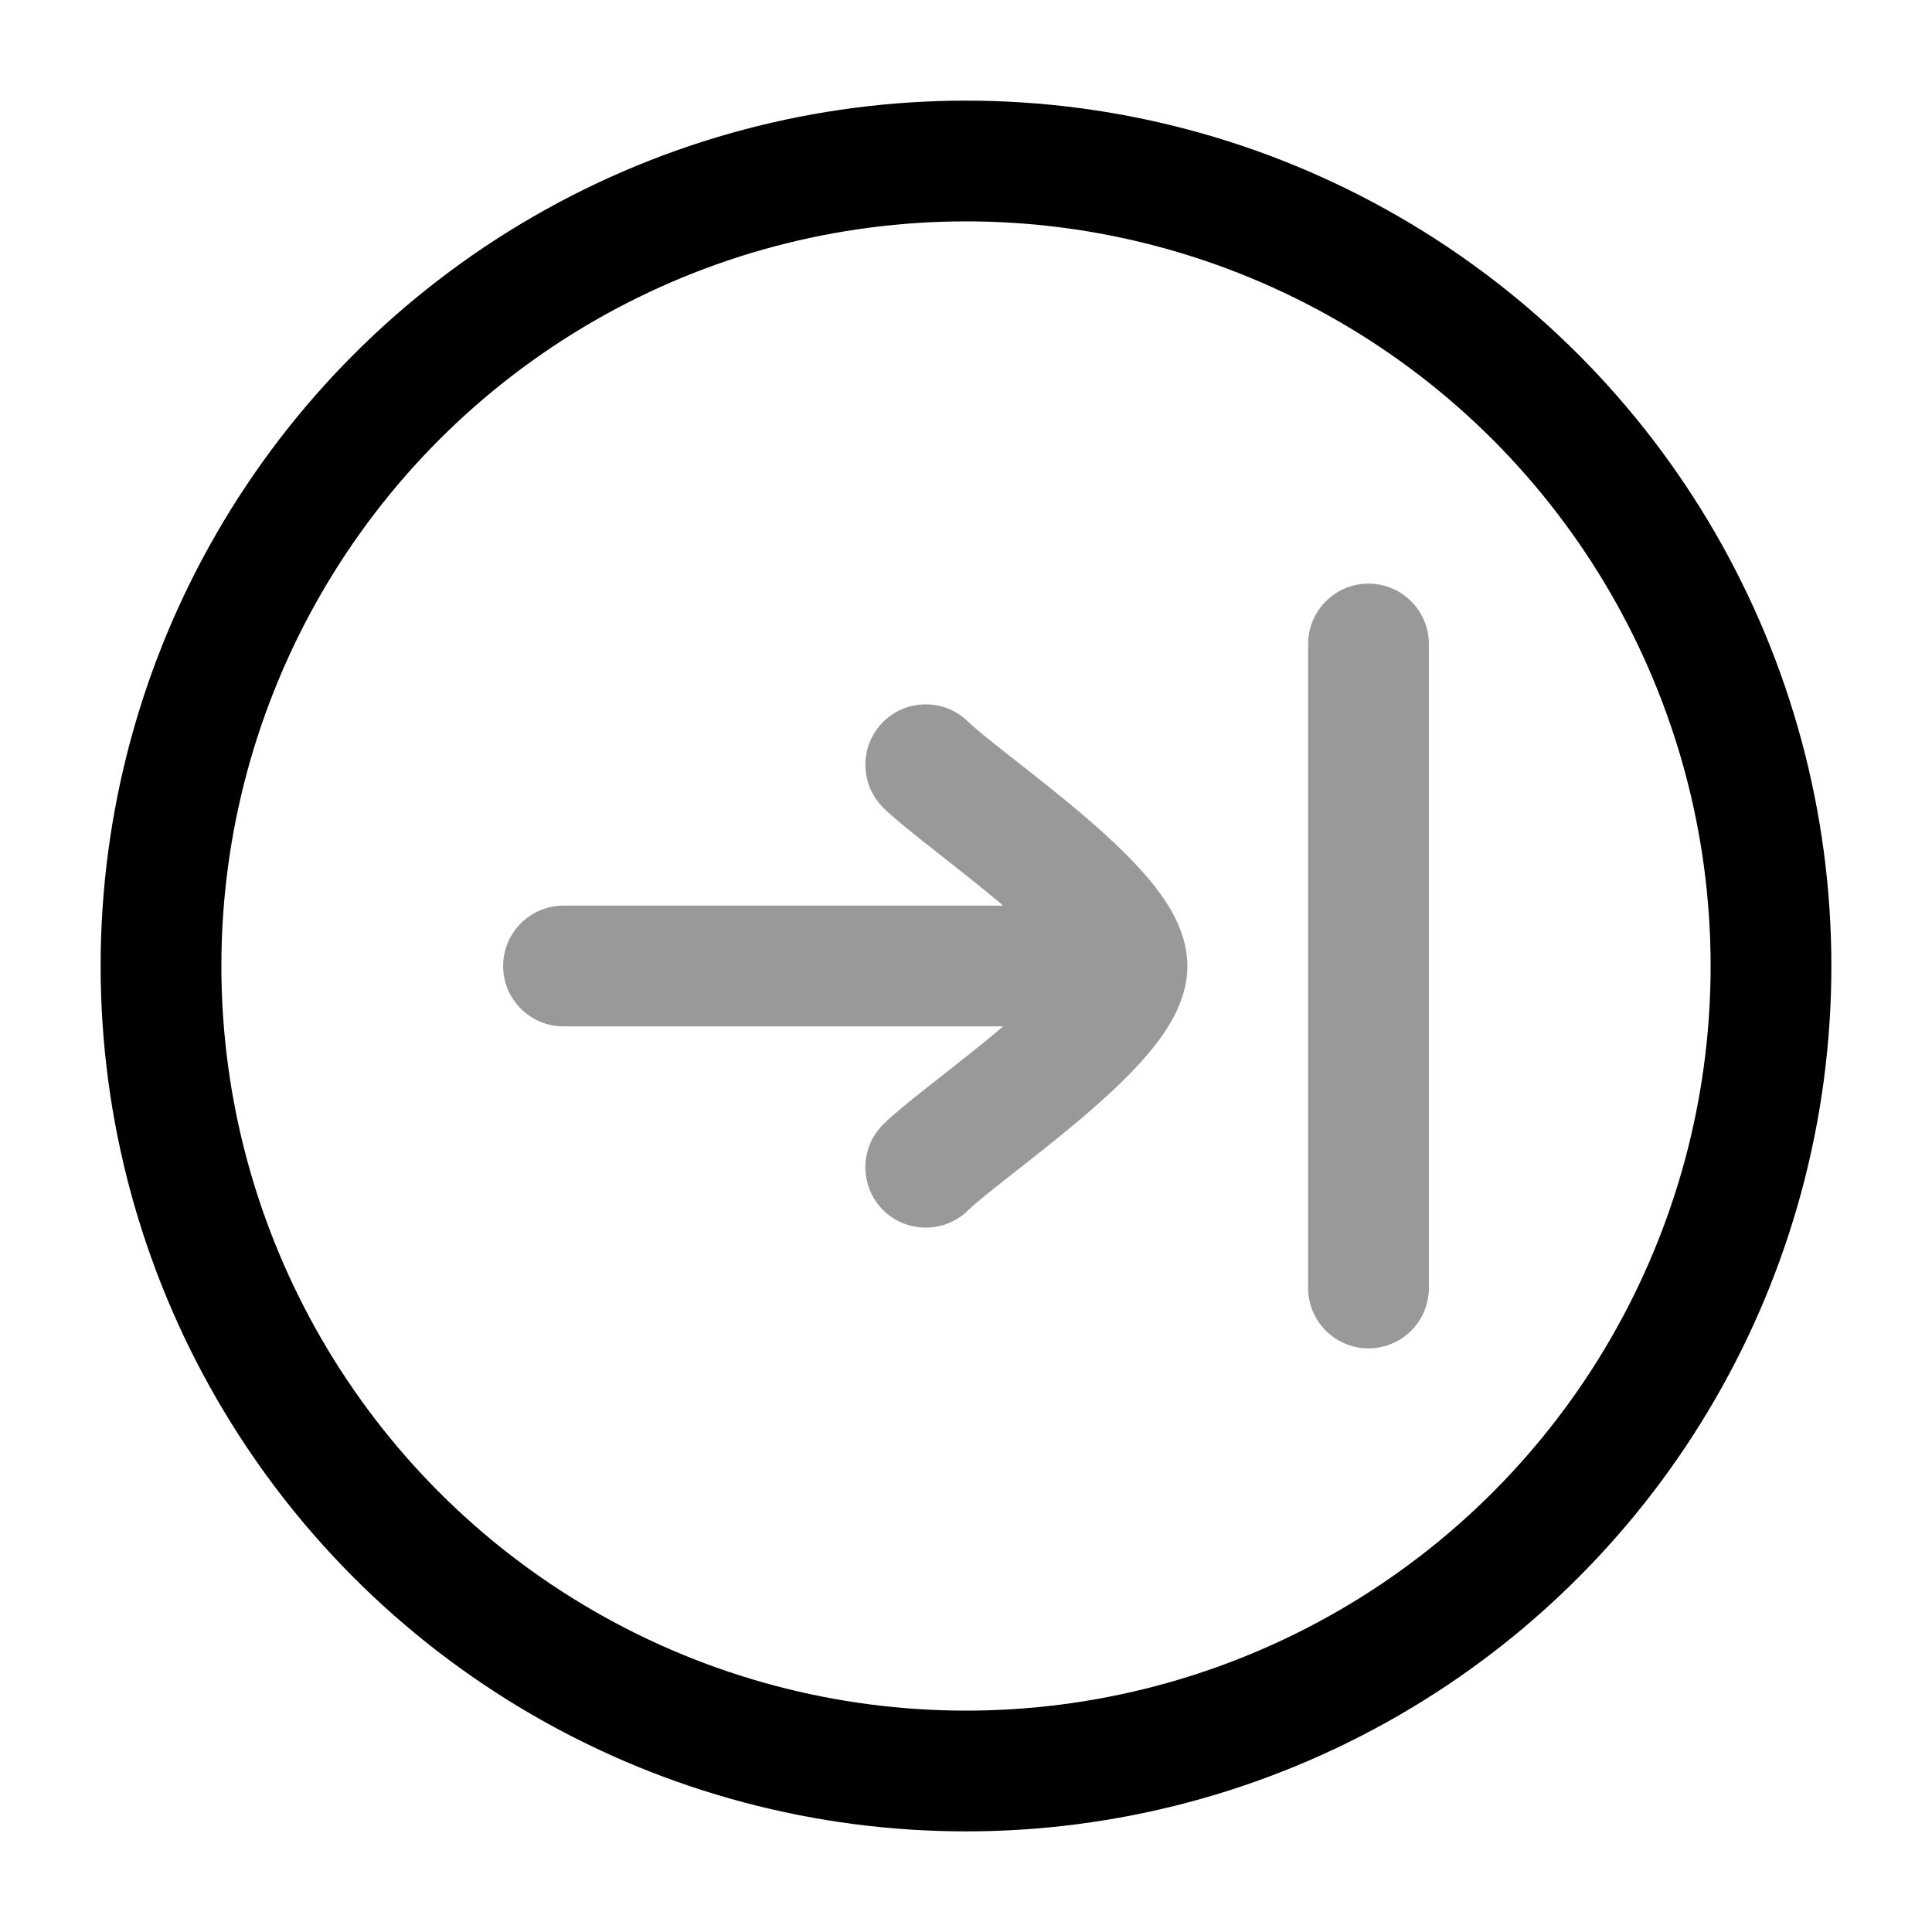 <svg width="24" height="24" viewBox="0 0 24 24" fill="none" xmlns="http://www.w3.org/2000/svg">
<circle cx="12" cy="12" r="10" stroke="currentColor" stroke-width="1.5"/>
<path opacity="0.4" d="M16.25 16C16.25 16.414 16.586 16.75 17 16.75C17.414 16.75 17.75 16.414 17.75 16H16.25ZM17.75 8C17.75 7.586 17.414 7.25 17 7.25C16.586 7.25 16.25 7.586 16.25 8H17.75ZM7 11.25C6.586 11.25 6.25 11.586 6.25 12C6.25 12.414 6.586 12.75 7 12.75L7 11.25ZM10.977 13.962C10.68 14.251 10.674 14.726 10.962 15.023C11.251 15.32 11.726 15.326 12.023 15.038L10.977 13.962ZM12.023 8.962C11.726 8.673 11.251 8.68 10.962 8.977C10.674 9.274 10.68 9.749 10.977 10.038L12.023 8.962ZM17.75 16V8H16.25V16H17.75ZM14 11.25L7 11.25L7 12.75L14 12.75V11.25ZM13.25 12C13.25 11.917 13.277 11.888 13.252 11.934C13.231 11.975 13.187 12.04 13.11 12.131C12.954 12.313 12.726 12.526 12.455 12.756C12.187 12.983 11.902 13.205 11.641 13.411C11.396 13.603 11.139 13.805 10.977 13.962L12.023 15.038C12.114 14.949 12.296 14.803 12.567 14.59C12.822 14.39 13.131 14.149 13.425 13.9C13.715 13.654 14.017 13.379 14.252 13.103C14.369 12.965 14.485 12.81 14.575 12.642C14.661 12.481 14.75 12.258 14.75 12H13.25ZM10.977 10.038C11.139 10.195 11.396 10.397 11.641 10.589C11.902 10.795 12.187 11.017 12.455 11.244C12.726 11.474 12.954 11.687 13.11 11.869C13.187 11.96 13.231 12.025 13.252 12.066C13.277 12.112 13.25 12.083 13.25 12H14.75C14.75 11.742 14.661 11.519 14.575 11.358C14.485 11.19 14.369 11.035 14.252 10.897C14.017 10.621 13.715 10.346 13.425 10.1C13.131 9.851 12.822 9.61 12.567 9.41C12.296 9.197 12.114 9.051 12.023 8.962L10.977 10.038Z" fill="currentColor"/>
</svg>

